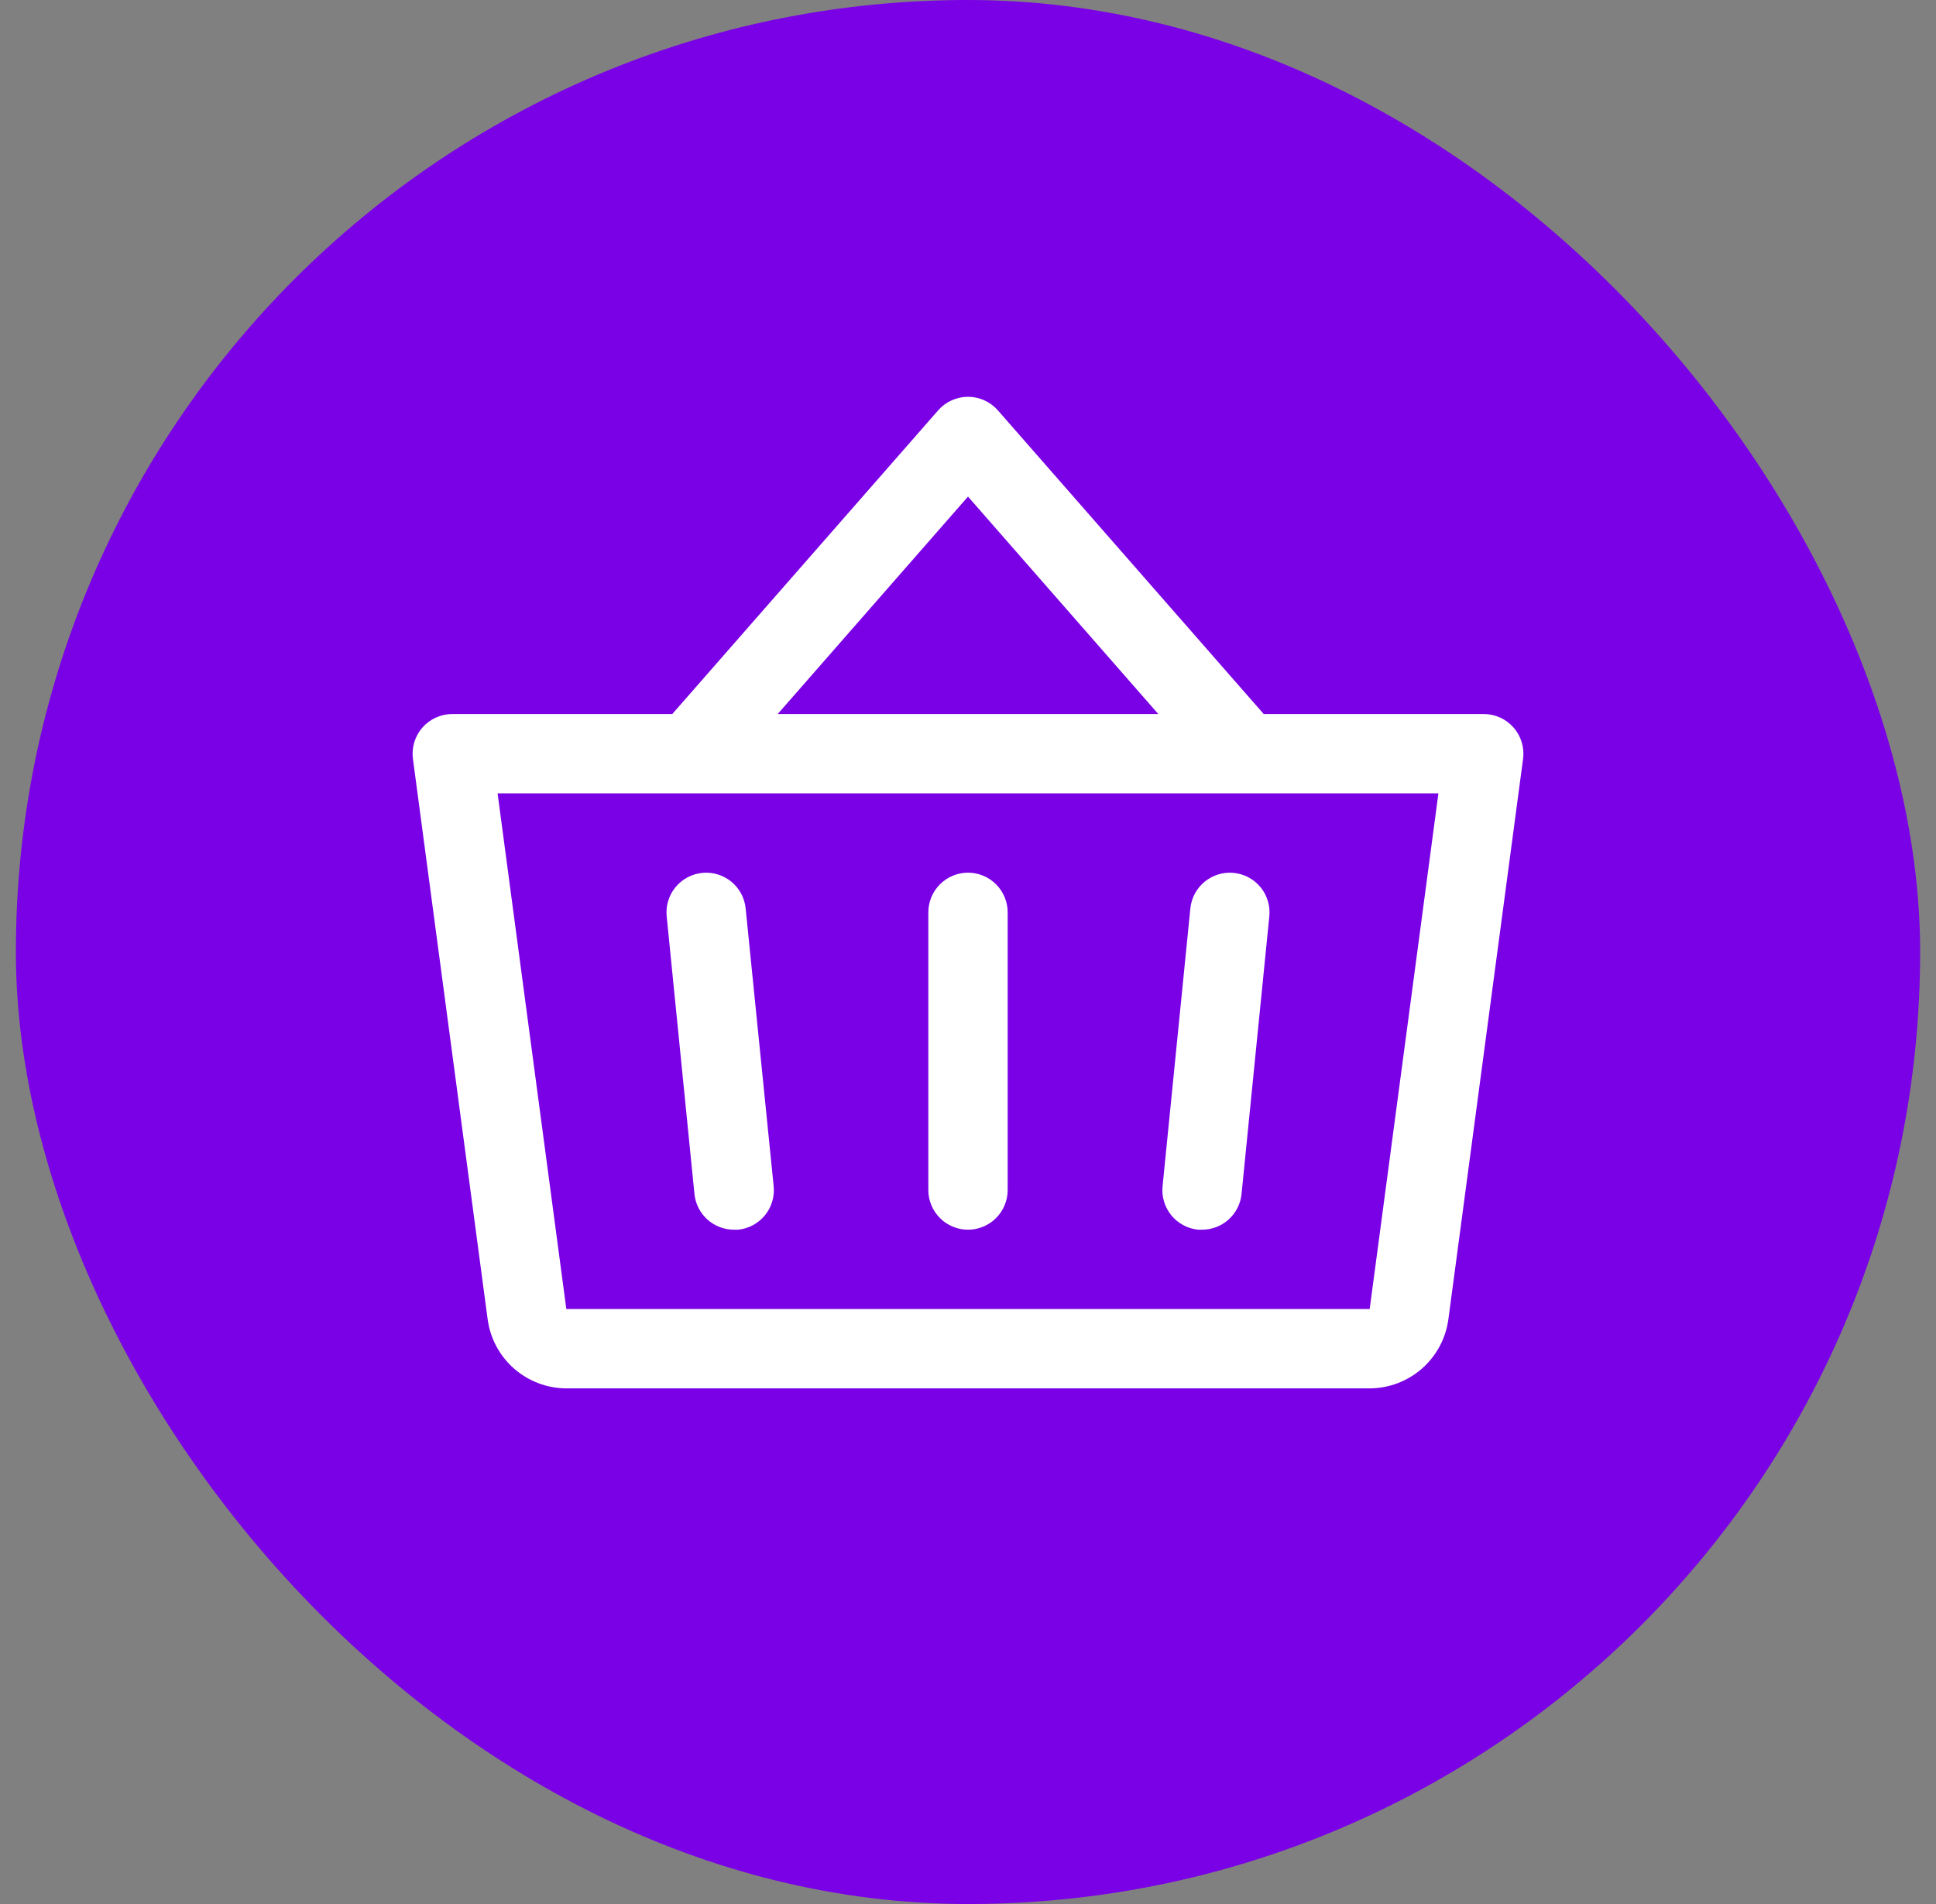 <svg width="61" height="60" viewBox="0 0 61 60" fill="none" xmlns="http://www.w3.org/2000/svg">
<rect x="0" y="0" width="61" height="60" fill="#808080" stroke="none"/>
<rect x="0.5" width="60" height="60" rx="30" fill="#7A00E6"/>
<path d="M31.75 28.75V37.501C31.75 37.832 31.618 38.15 31.384 38.384C31.149 38.619 30.832 38.751 30.5 38.751C30.169 38.751 29.851 38.619 29.616 38.384C29.382 38.15 29.25 37.832 29.25 37.501V28.75C29.25 28.419 29.382 28.101 29.616 27.867C29.851 27.632 30.169 27.5 30.5 27.5C30.832 27.5 31.149 27.632 31.384 27.867C31.618 28.101 31.75 28.419 31.75 28.75ZM37.506 28.625L36.631 37.376C36.614 37.539 36.629 37.705 36.676 37.863C36.723 38.021 36.801 38.168 36.905 38.296C37.009 38.423 37.137 38.529 37.282 38.608C37.427 38.685 37.586 38.734 37.75 38.751C37.792 38.753 37.834 38.753 37.877 38.751C38.186 38.75 38.485 38.635 38.714 38.427C38.944 38.219 39.088 37.934 39.119 37.626L39.994 28.875C40.027 28.546 39.928 28.216 39.718 27.959C39.508 27.703 39.205 27.54 38.875 27.507C38.545 27.474 38.216 27.573 37.959 27.783C37.702 27.992 37.539 28.296 37.506 28.625ZM23.494 28.625C23.461 28.296 23.298 27.992 23.041 27.783C22.785 27.573 22.455 27.474 22.125 27.507C21.795 27.54 21.492 27.703 21.282 27.959C21.072 28.216 20.973 28.546 21.006 28.875L21.881 37.626C21.912 37.935 22.058 38.222 22.289 38.43C22.52 38.638 22.82 38.752 23.131 38.751C23.174 38.753 23.216 38.753 23.258 38.751C23.421 38.734 23.58 38.686 23.724 38.608C23.869 38.53 23.997 38.425 24.101 38.298C24.205 38.171 24.282 38.025 24.33 37.867C24.377 37.71 24.393 37.545 24.377 37.382L23.494 28.625ZM47.989 23.916L45.635 41.582C45.552 42.181 45.256 42.731 44.801 43.13C44.346 43.528 43.761 43.749 43.156 43.751H17.844C17.239 43.749 16.655 43.528 16.199 43.13C15.744 42.731 15.448 42.181 15.366 41.582L13.011 23.916C12.987 23.74 13.002 23.56 13.053 23.39C13.105 23.219 13.192 23.061 13.309 22.927C13.427 22.793 13.571 22.686 13.734 22.612C13.896 22.539 14.072 22.5 14.25 22.5H21.183L29.563 12.927C29.68 12.794 29.824 12.688 29.986 12.615C30.147 12.542 30.323 12.504 30.5 12.504C30.677 12.504 30.853 12.542 31.014 12.615C31.176 12.688 31.32 12.794 31.438 12.927L39.817 22.5H46.75C46.928 22.5 47.104 22.539 47.267 22.612C47.429 22.686 47.573 22.793 47.691 22.927C47.808 23.061 47.895 23.219 47.947 23.39C47.998 23.56 48.013 23.74 47.989 23.916ZM24.505 22.5H36.495L30.5 15.649L24.505 22.5ZM45.322 25H15.678L17.844 41.251H43.156L45.322 25Z" fill="white"/>
</svg>
